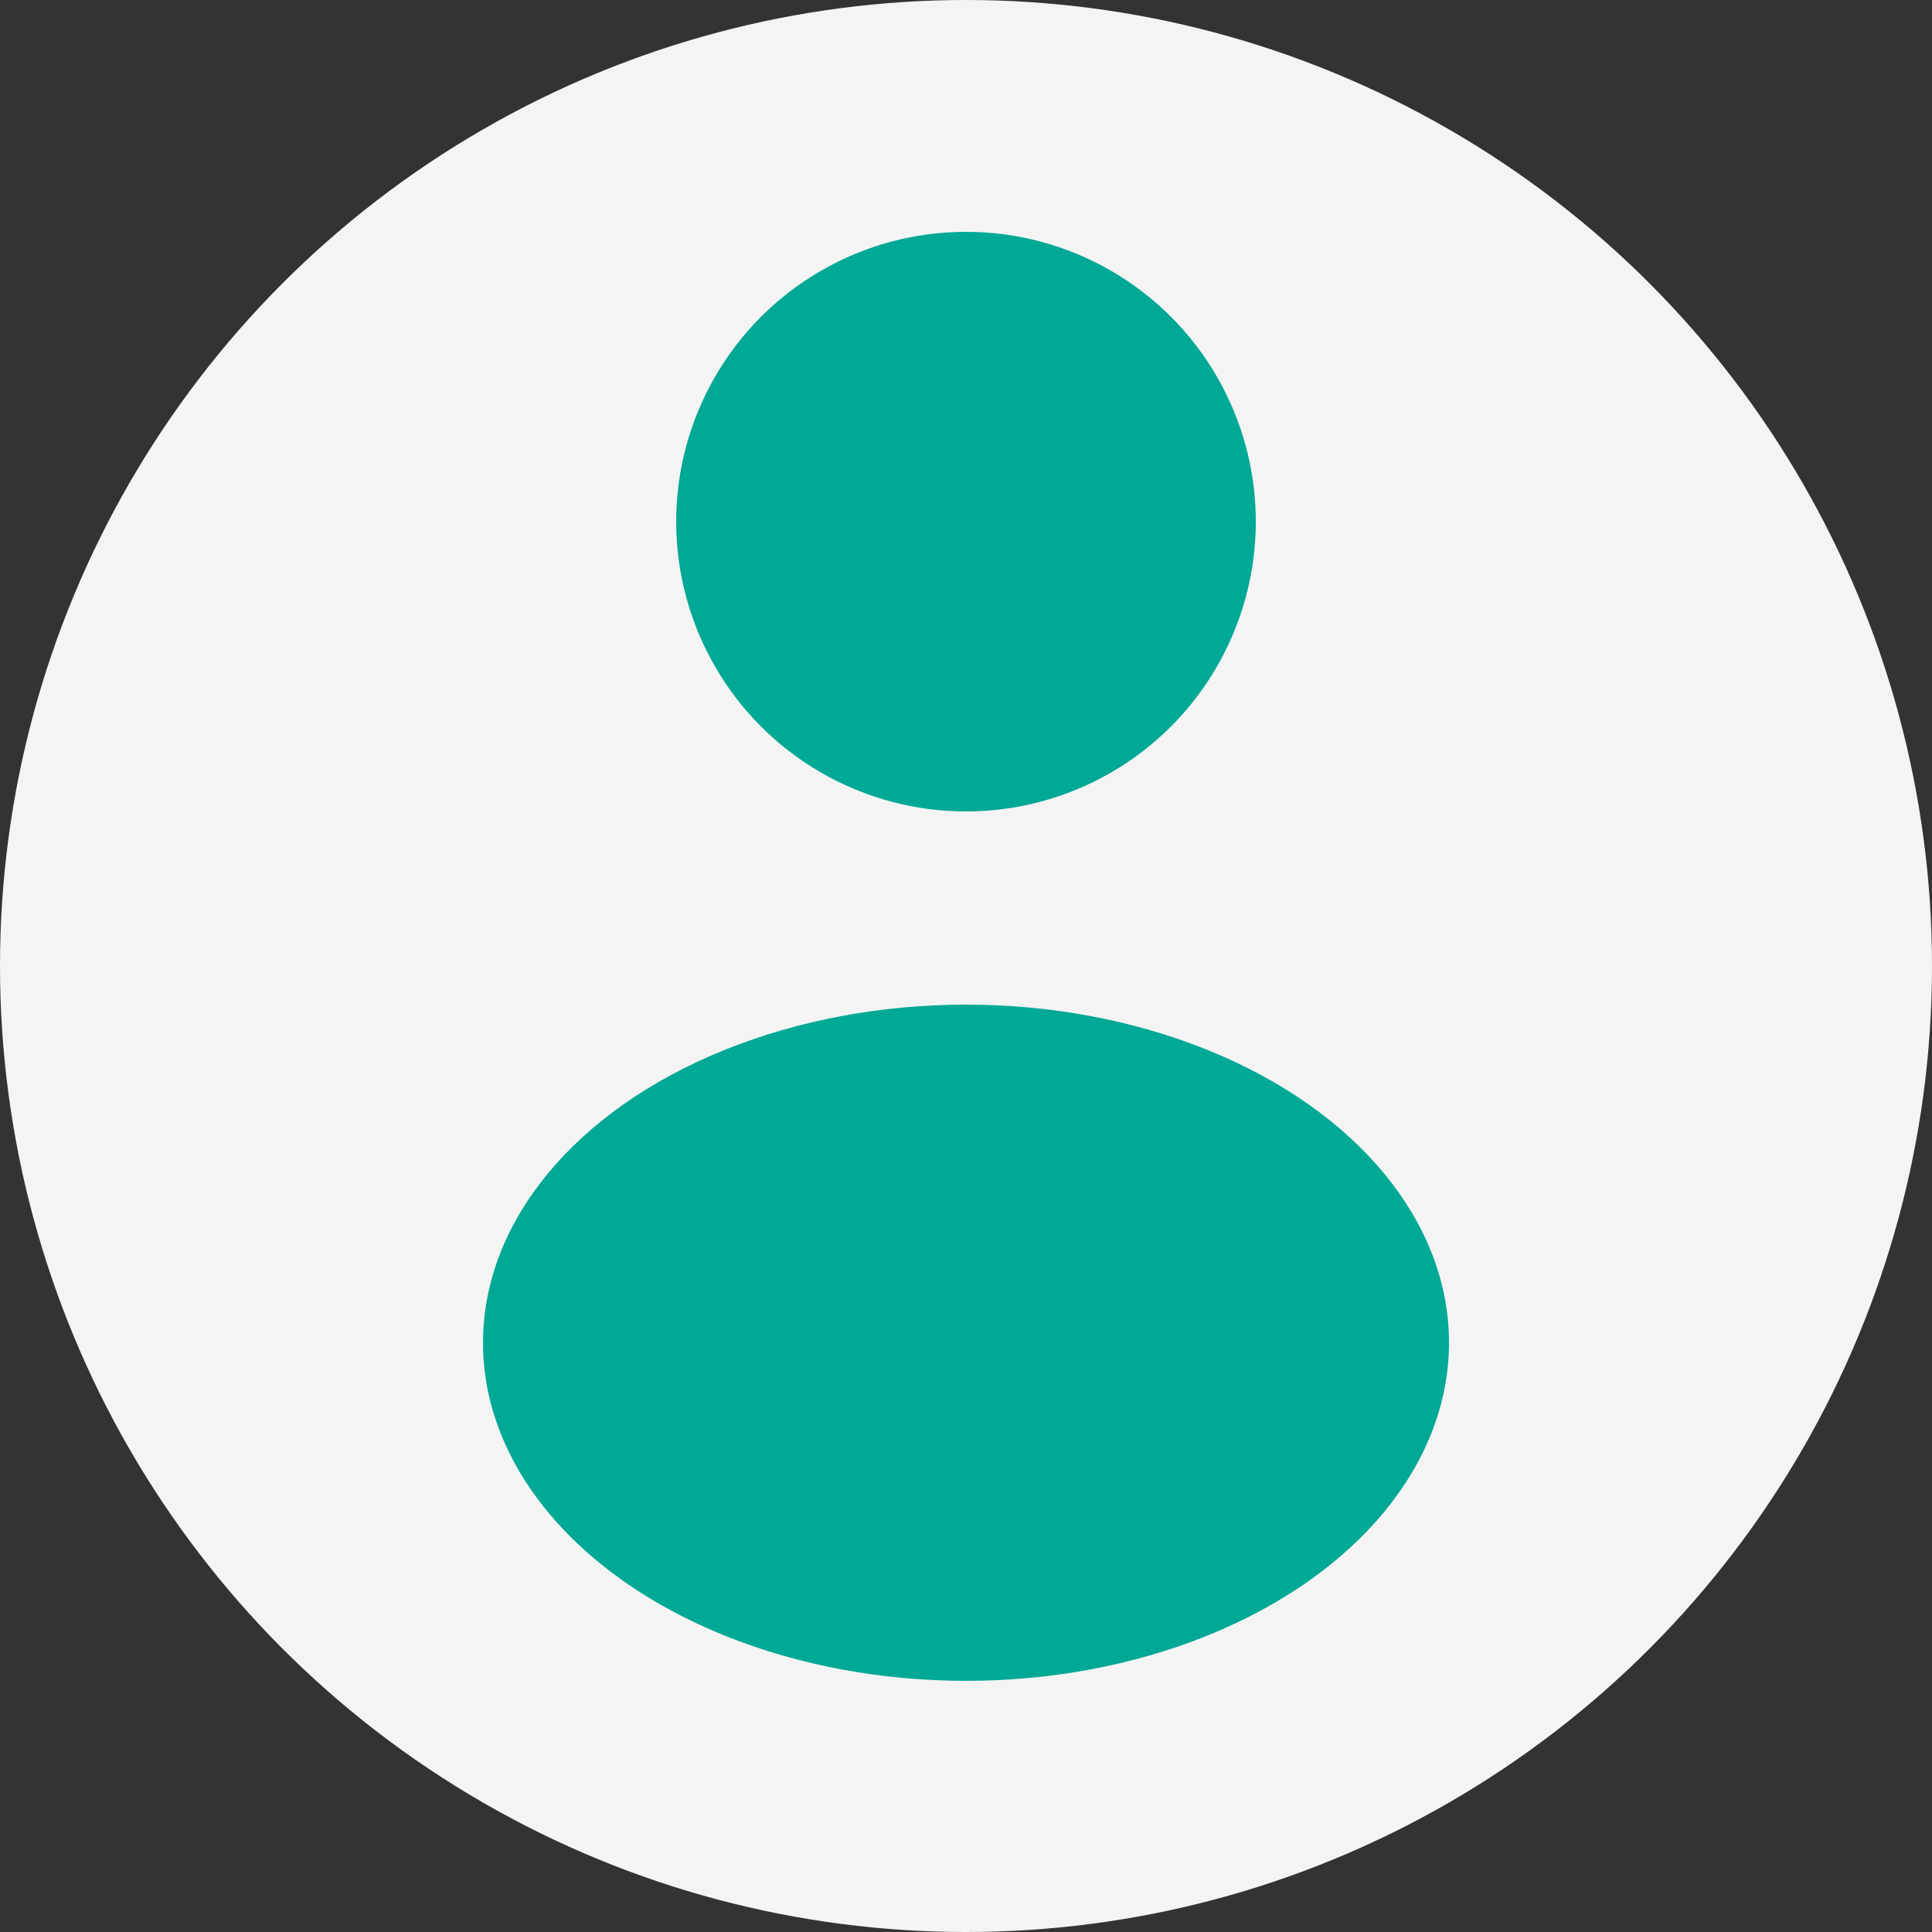 <svg width="100" height="100" viewBox="0 0 100 100" fill="none" xmlns="http://www.w3.org/2000/svg">
  <rect x="0" y="0" width="100" height="100" fill="#333333" stroke="none"/>
  <circle cx="50" cy="50" r="50" fill="#F4F4F4"/>
  <ellipse cx="50" cy="69.5" rx="25" ry="17.5" fill="#00A896"/>
  <circle cx="50" cy="27" r="15" fill="#00A896"/>
</svg>
